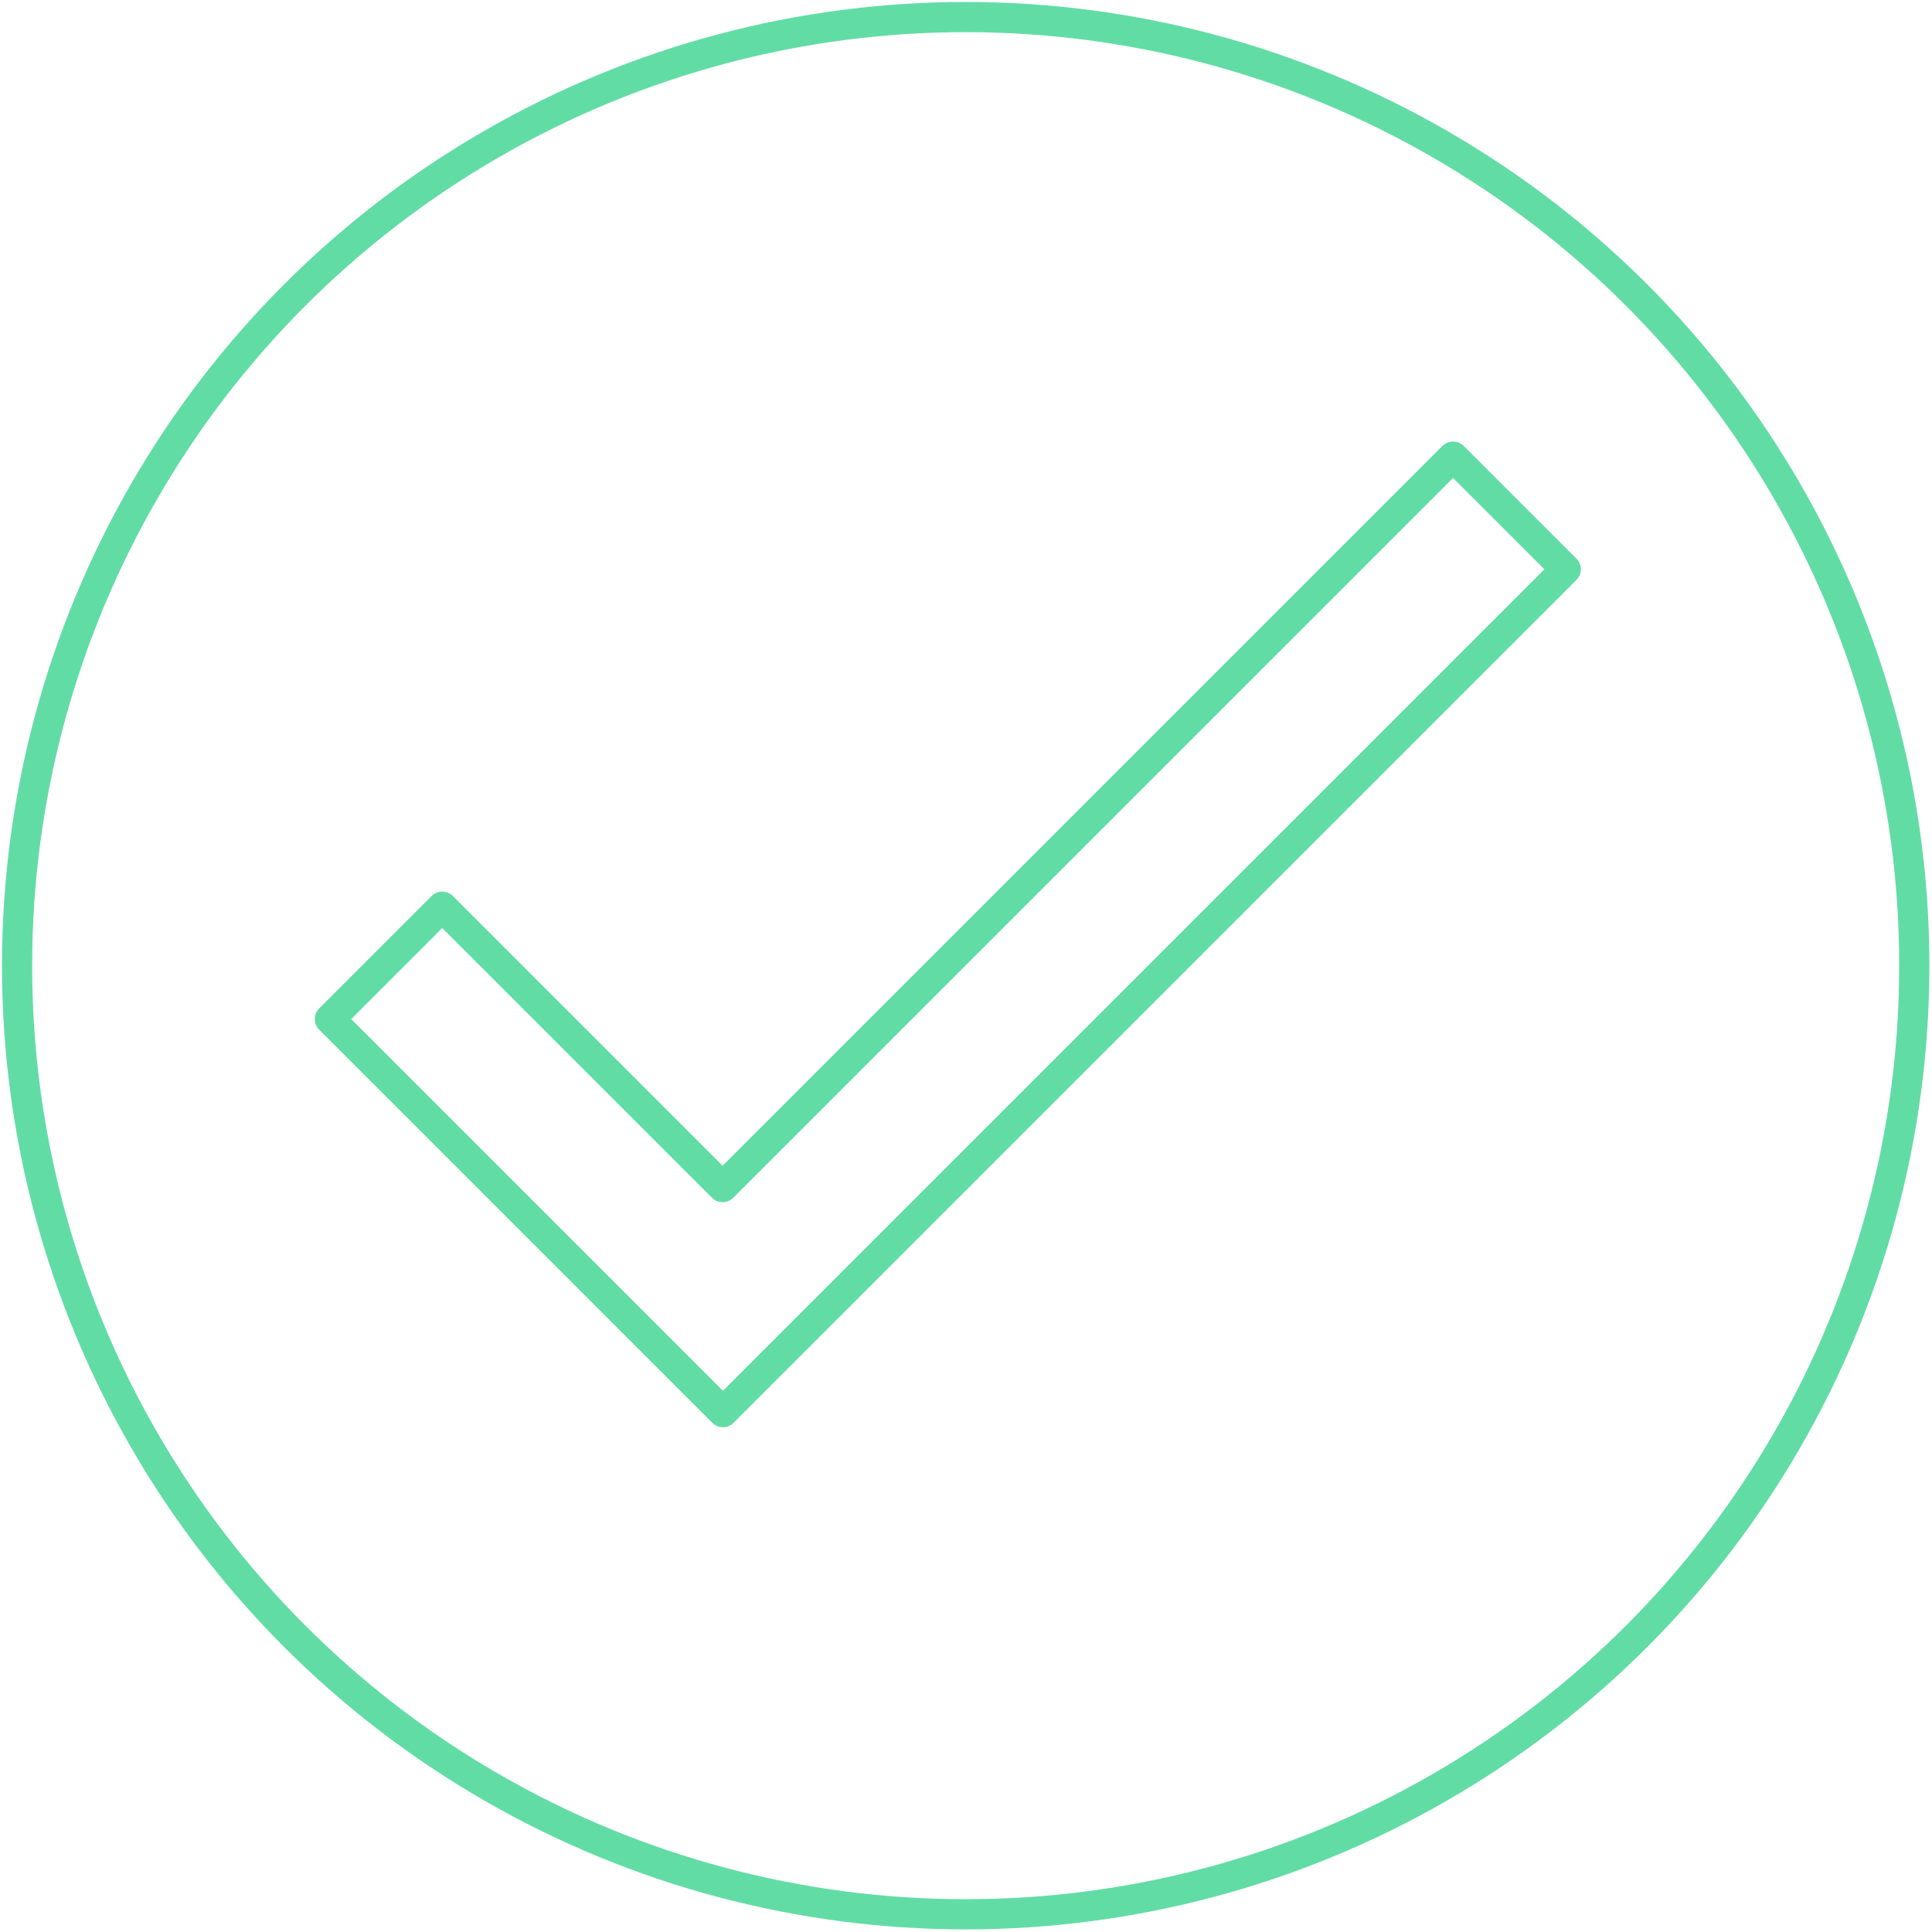 <?xml version="1.0" encoding="UTF-8" standalone="no"?>
<!DOCTYPE svg PUBLIC "-//W3C//DTD SVG 1.1//EN" "http://www.w3.org/Graphics/SVG/1.1/DTD/svg11.dtd">
<svg width="100%" height="100%" viewBox="0 0 1024 1024" version="1.1" xmlns="http://www.w3.org/2000/svg" xmlns:xlink="http://www.w3.org/1999/xlink" xml:space="preserve" xmlns:serif="http://www.serif.com/" style="fill-rule:evenodd;clip-rule:evenodd;stroke-linejoin:round;stroke-miterlimit:2;">
    <g id="icon">
        <g id="Oval" transform="matrix(0.982,0,0,0.982,9.049,9.049)">
            <circle cx="512" cy="512" r="512" style="fill:#62dca5;fill-opacity:0;stroke:#62dca5;stroke-width:16.29px;"/>
        </g>
        <g id="Group">
            <path id="Rectangle-3" d="M174.845,540.135L234.406,480.573L383.005,629.172L770.153,242.025L829.868,301.74L383.159,748.448L174.845,540.135Z" style="fill:#62dca5;fill-opacity:0;stroke:#62dca5;stroke-width:16px;"/>
        </g>
    </g>
</svg>
